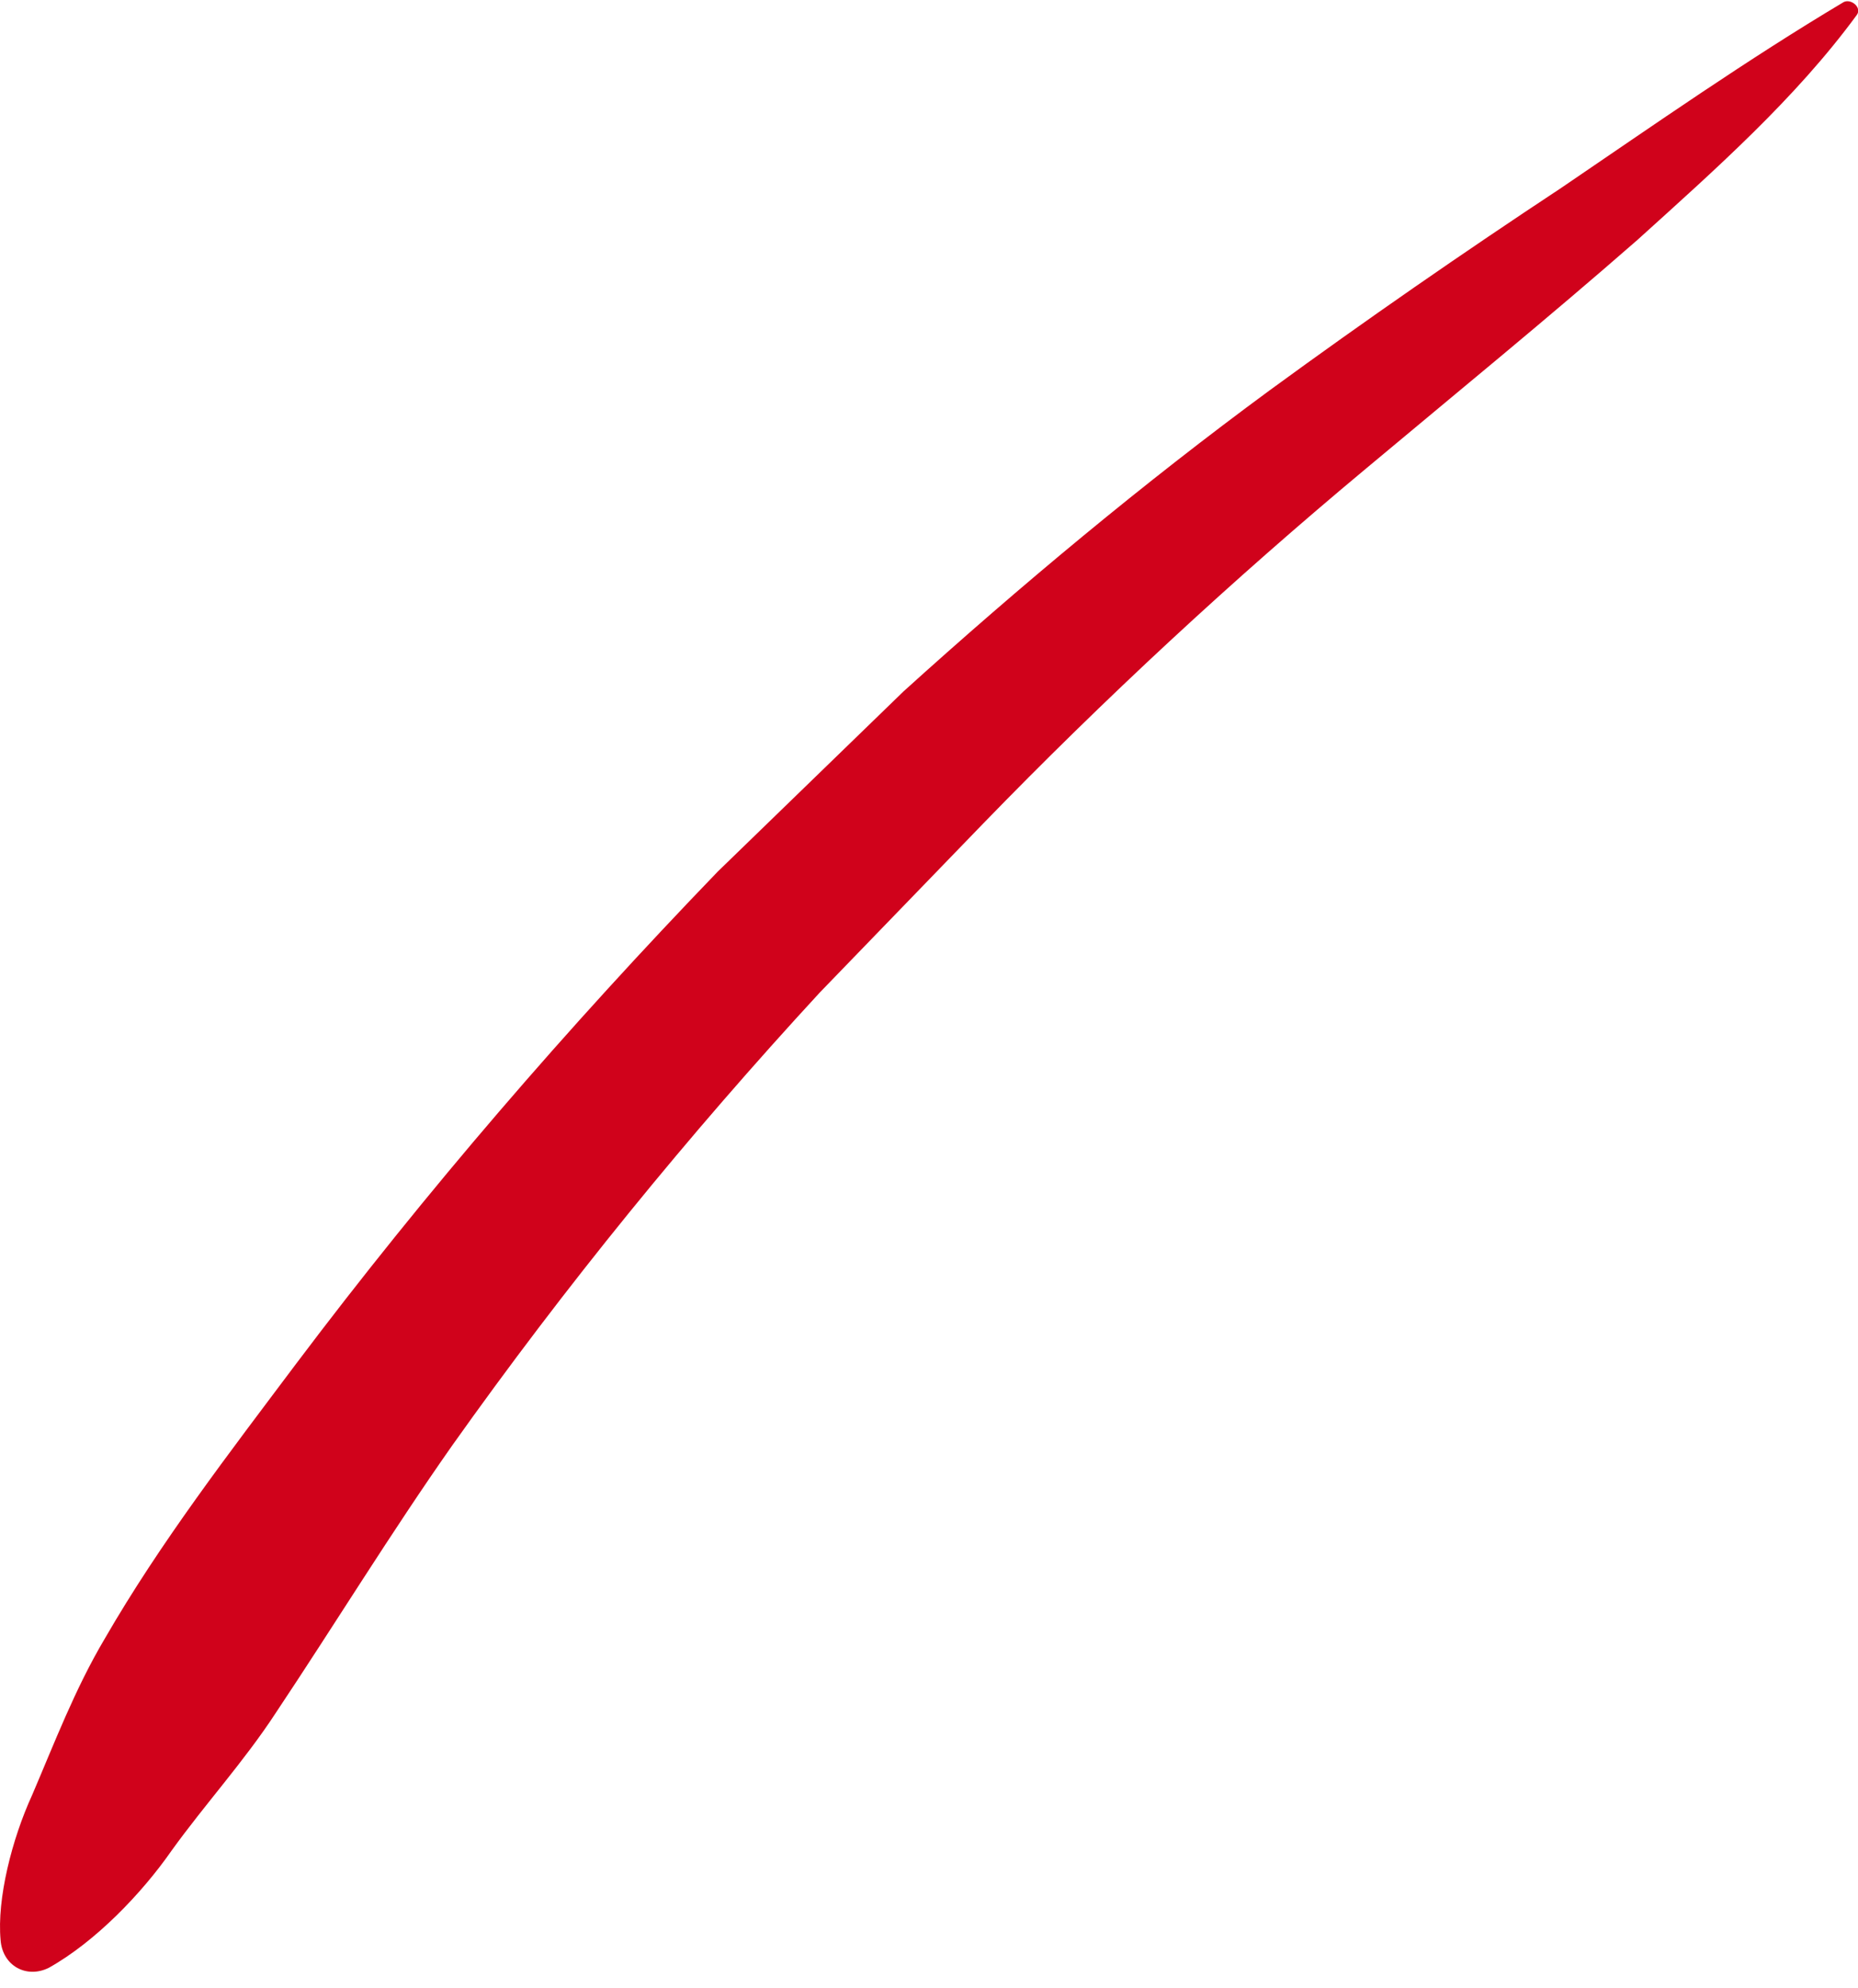 <?xml version="1.0" encoding="UTF-8"?>
<svg width="100px" height="107px" viewBox="0 0 100 107" version="1.1" xmlns="http://www.w3.org/2000/svg" xmlns:xlink="http://www.w3.org/1999/xlink">
    <!-- Generator: Sketch 55.2 (78181) - https://sketchapp.com -->
    <title>Path</title>
    <desc>Created with Sketch.</desc>
    <g id="Page-1" stroke="none" stroke-width="1" fill="none" fill-rule="evenodd">
        <g id="喜錢" transform="translate(-1510, -373)" fill="#D0021B" fill-rule="nonzero">
            <path d="M1608.281,469.611 C1607.081,466.811 1605.981,463.911 1604.381,461.211 C1601.381,456.011 1597.681,451.211 1594.081,446.411 C1587.081,437.111 1579.481,428.311 1571.381,419.911 C1561.381,410.211 1571.381,419.911 1561.381,410.211 C1555.081,404.511 1548.481,399.011 1541.681,394.011 C1536.481,390.211 1531.281,386.611 1525.981,383.111 C1520.981,379.711 1515.981,376.211 1510.781,373.111 C1510.381,372.911 1509.781,373.411 1510.081,373.811 C1513.381,378.311 1517.681,382.111 1521.881,385.911 C1526.681,390.111 1531.581,394.111 1536.481,398.211 C1543.681,404.211 1550.581,410.611 1557.081,417.311 C1565.881,426.411 1557.081,417.311 1565.881,426.411 C1572.981,434.111 1579.581,442.211 1585.681,450.811 C1588.981,455.511 1591.981,460.411 1595.181,465.211 C1596.881,467.811 1598.981,470.111 1600.781,472.611 C1602.381,474.911 1604.881,477.511 1607.381,478.911 C1608.581,479.511 1609.881,478.811 1609.981,477.411 C1610.181,475.211 1609.381,472.011 1608.281,469.611 Z" id="Path" transform="translate(1560.006, 426.096) scale(-1, 1) translate(-1560.006, -426.096) "></path>
        </g>
    </g>
</svg>